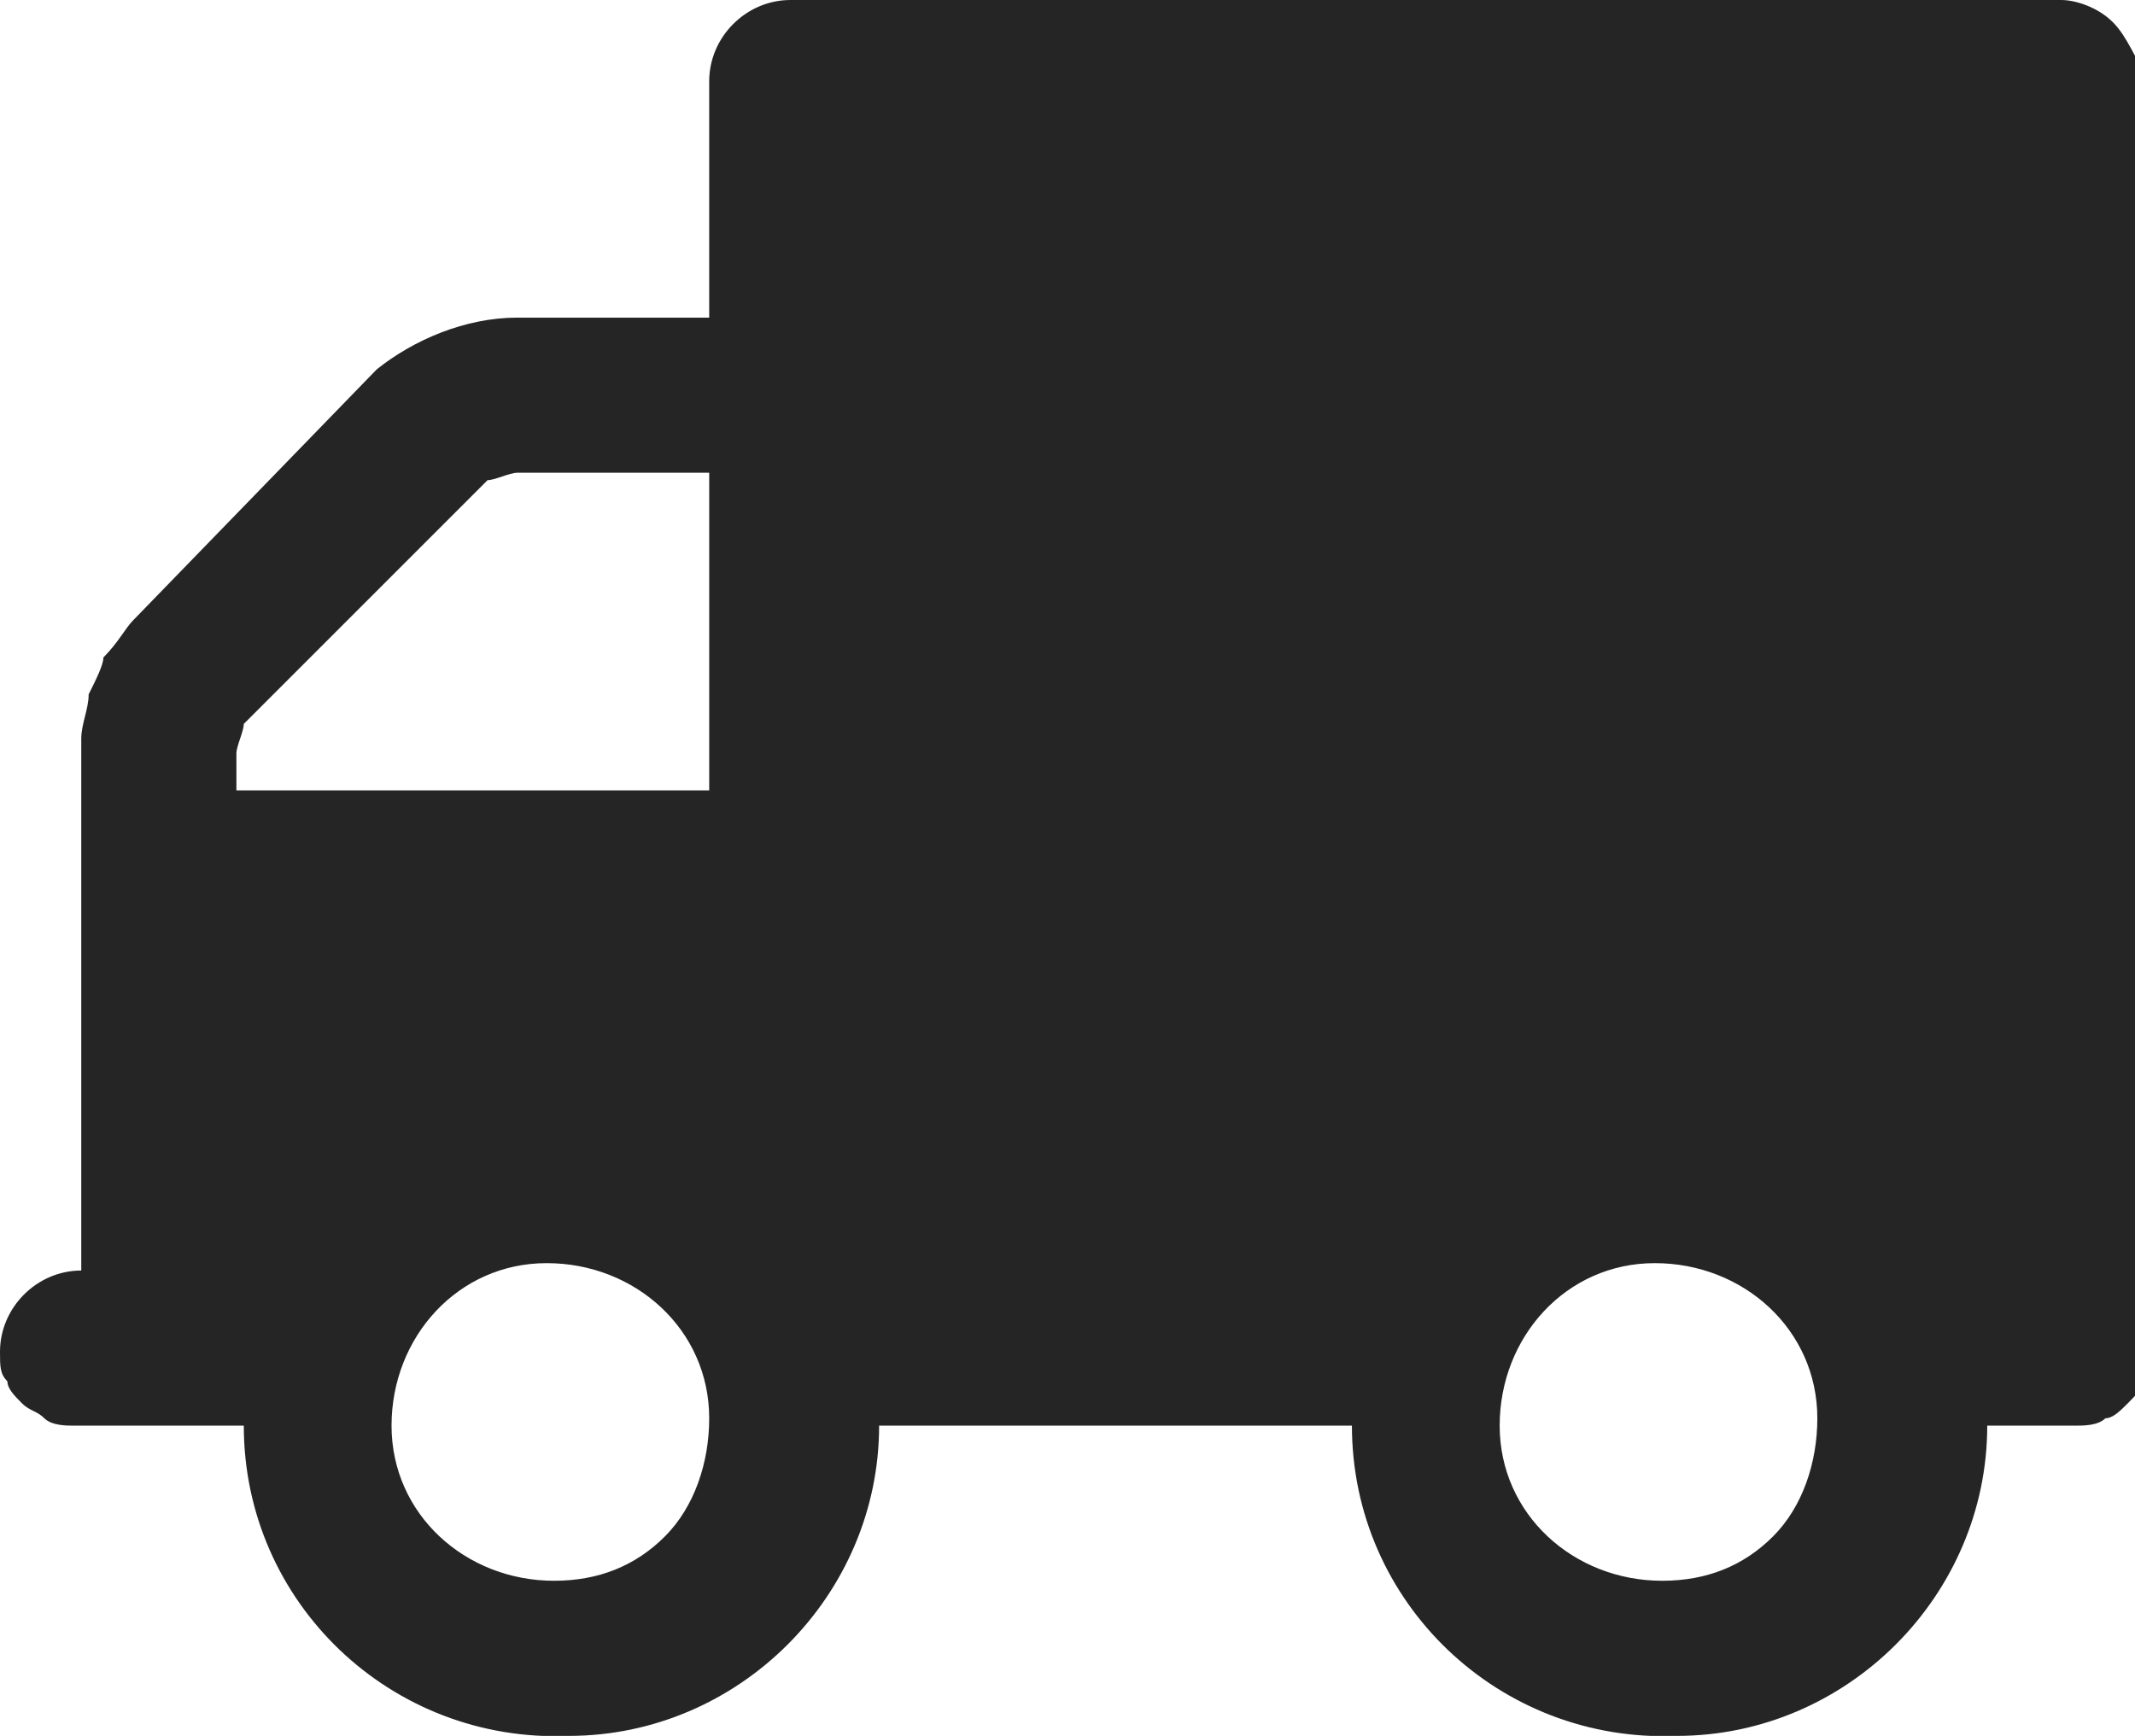 <svg xmlns="http://www.w3.org/2000/svg" viewBox="0 0 28.9 23.5"><path fill="#252525" d="M7.5 21.4c-1.2 0-2.2-.9-2.2-2.1 0-1.2.9-2.2 2.1-2.2 1.2 0 2.2.9 2.2 2.1 0 .6-.2 1.2-.6 1.6-.4.4-.9.6-1.5.6zM3.2 10.2c0-.1.1-.3.1-.4l3.3-3.3c.1 0 .3-.1.4-.1h2.6v4.3H3.2v-.5zm19.3 11.2c-1.2 0-2.2-.9-2.2-2.1 0-1.2.9-2.2 2.1-2.2 1.2 0 2.2.9 2.2 2.1 0 .6-.2 1.2-.6 1.6-.4.4-.9.6-1.5.6zM28.6.3c-.2-.2-.5-.3-.7-.3H10.7c-.6 0-1.1.5-1.1 1.1v3.2H7c-.7 0-1.4.3-1.9.7L1.8 8.4c-.1.1-.2.3-.4.5 0 .1-.1.3-.2.5 0 .2-.1.4-.1.6v7.2c-.6 0-1.1.5-1.1 1.1 0 .2 0 .3.1.4 0 .1.1.2.2.3.1.1.2.1.3.2.1.1.3.1.4.1H3.3c0 2.4 2 4.3 4.4 4.2 2.3 0 4.2-1.9 4.2-4.2h6.4c0 2.4 2 4.3 4.4 4.2 2.3 0 4.2-1.9 4.2-4.2H28.1c.1 0 .3 0 .4-.1.1 0 .2-.1.3-.2.1-.1.2-.2.2-.3 0-.1.1-.3.1-.4V1.1c-.2-.3-.3-.6-.5-.8z"/></svg>